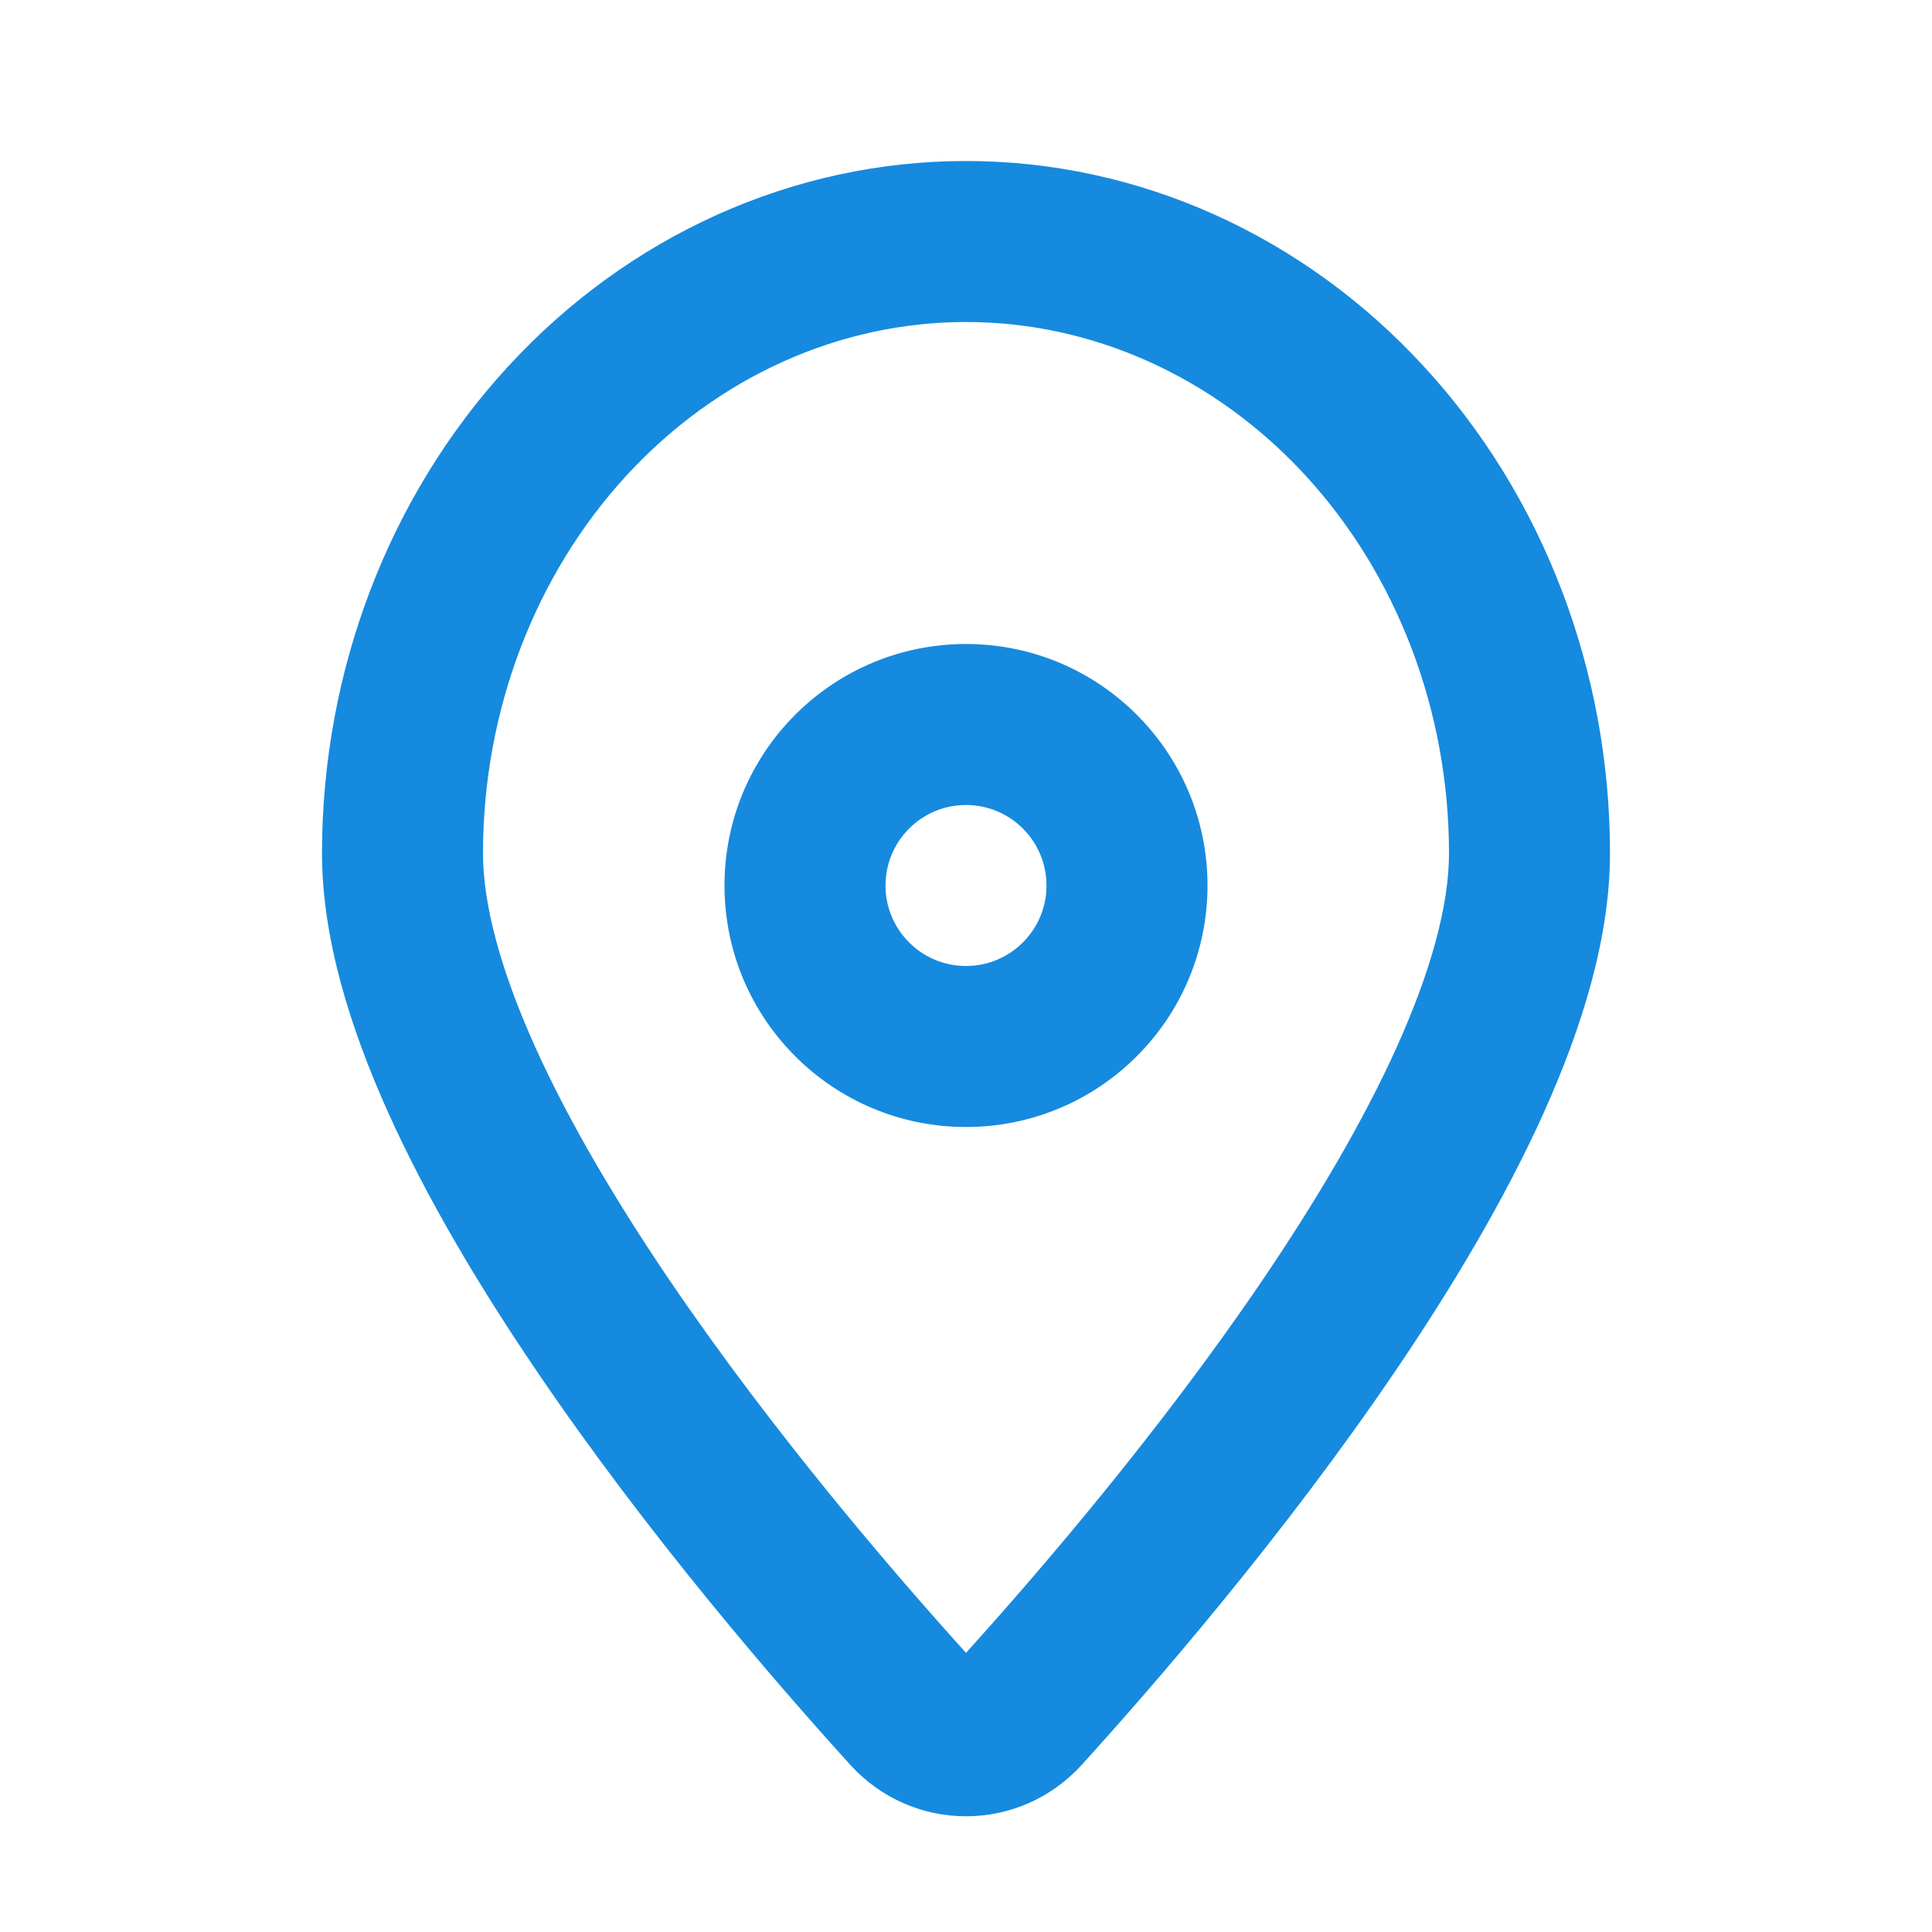 <svg width="24" height="24" viewBox="0 0 24 24" fill="none" xmlns="http://www.w3.org/2000/svg">
<path fill-rule="evenodd" clip-rule="evenodd" d="M7.786 5.903C8.919 4.674 10.437 4 12 4C13.563 4 15.081 4.674 16.214 5.903C17.349 7.136 18 8.824 18 10.6C18 11.241 17.779 12.056 17.353 13.003C16.932 13.937 16.344 14.927 15.686 15.898C14.391 17.807 12.879 19.56 12 20.532C11.121 19.56 9.609 17.807 8.314 15.898C7.656 14.927 7.068 13.937 6.647 13.003C6.221 12.056 6 11.241 6 10.6C6 8.824 6.65 7.136 7.786 5.903ZM12 2C9.85 2 7.807 2.928 6.315 4.549C4.825 6.166 4 8.344 4 10.6C4 11.648 4.346 12.763 4.824 13.825C5.308 14.899 5.963 15.994 6.659 17.02C8.05 19.073 9.661 20.93 10.561 21.922C11.336 22.776 12.664 22.776 13.439 21.922C14.339 20.93 15.95 19.073 17.341 17.02C18.037 15.994 18.692 14.899 19.176 13.825C19.654 12.763 20 11.648 20 10.6C20 8.344 19.175 6.166 17.685 4.549C16.193 2.928 14.149 2 12 2ZM11 11C11 10.448 11.448 10 12 10C12.552 10 13 10.448 13 11C13 11.552 12.552 12 12 12C11.448 12 11 11.552 11 11ZM12 8C10.343 8 9 9.343 9 11C9 12.657 10.343 14 12 14C13.657 14 15 12.657 15 11C15 9.343 13.657 8 12 8Z" fill="#168ADE"/>
</svg>
